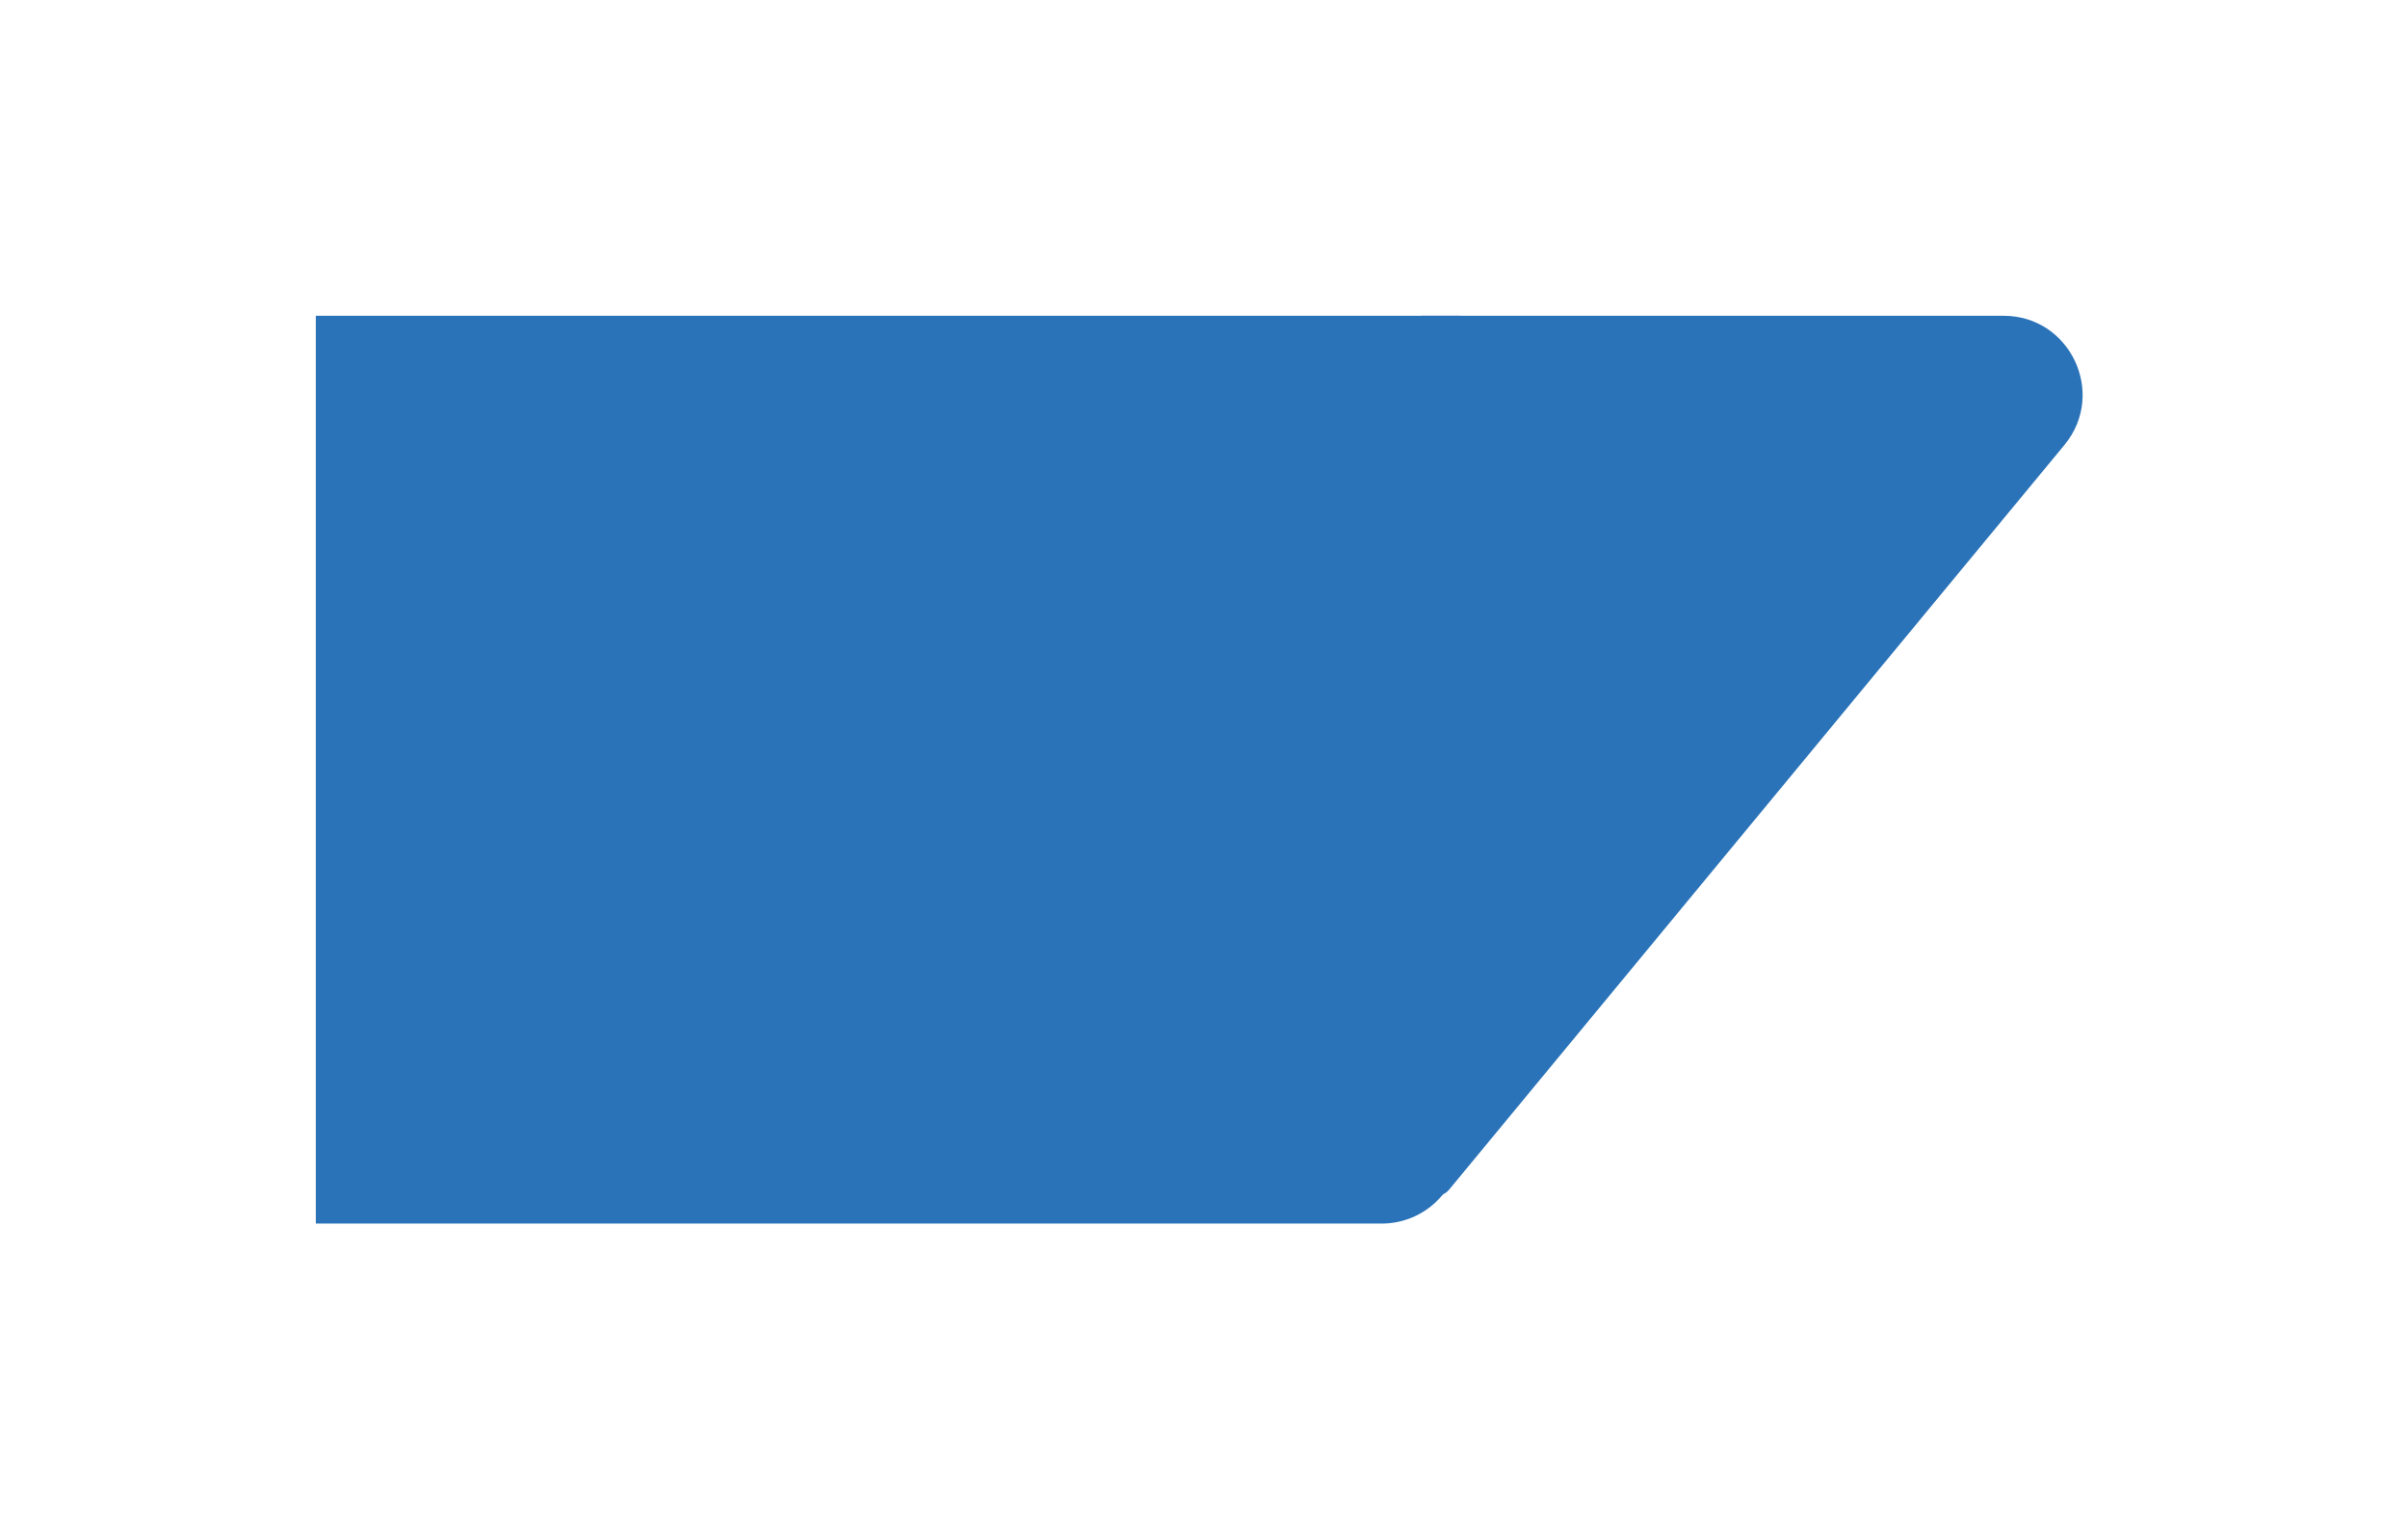 <svg width="61" height="39" viewBox="0 0 61 39" fill="none" xmlns="http://www.w3.org/2000/svg">
<g filter="url(#filter0_d_627_2591)">
<path d="M10 6H39V27C39 28.105 38.105 29 37 29H10V6Z" fill="#2B73B8"/>
<path d="M38 6H52.754C54.445 6 55.373 7.97 54.296 9.274L38.708 28.142C38.47 28.432 38 28.263 38 27.888V6Z" fill="#2B73B8"/>
</g>
<defs>
<filter id="filter0_d_627_2591" x="0" y="0" width="67" height="39" filterUnits="userSpaceOnUse" color-interpolation-filters="sRGB">
<feFlood flood-opacity="0" result="BackgroundImageFix"/>
<feColorMatrix in="SourceAlpha" type="matrix" values="0 0 0 0 0 0 0 0 0 0 0 0 0 0 0 0 0 0 127 0" result="hardAlpha"/>
<feOffset dx="-2" dy="2"/>
<feGaussianBlur stdDeviation="4"/>
<feComposite in2="hardAlpha" operator="out"/>
<feColorMatrix type="matrix" values="0 0 0 0 0 0 0 0 0 0 0 0 0 0 0 0 0 0 0.12 0"/>
<feBlend mode="normal" in2="BackgroundImageFix" result="effect1_dropShadow_627_2591"/>
<feBlend mode="normal" in="SourceGraphic" in2="effect1_dropShadow_627_2591" result="shape"/>
</filter>
</defs>
</svg>

